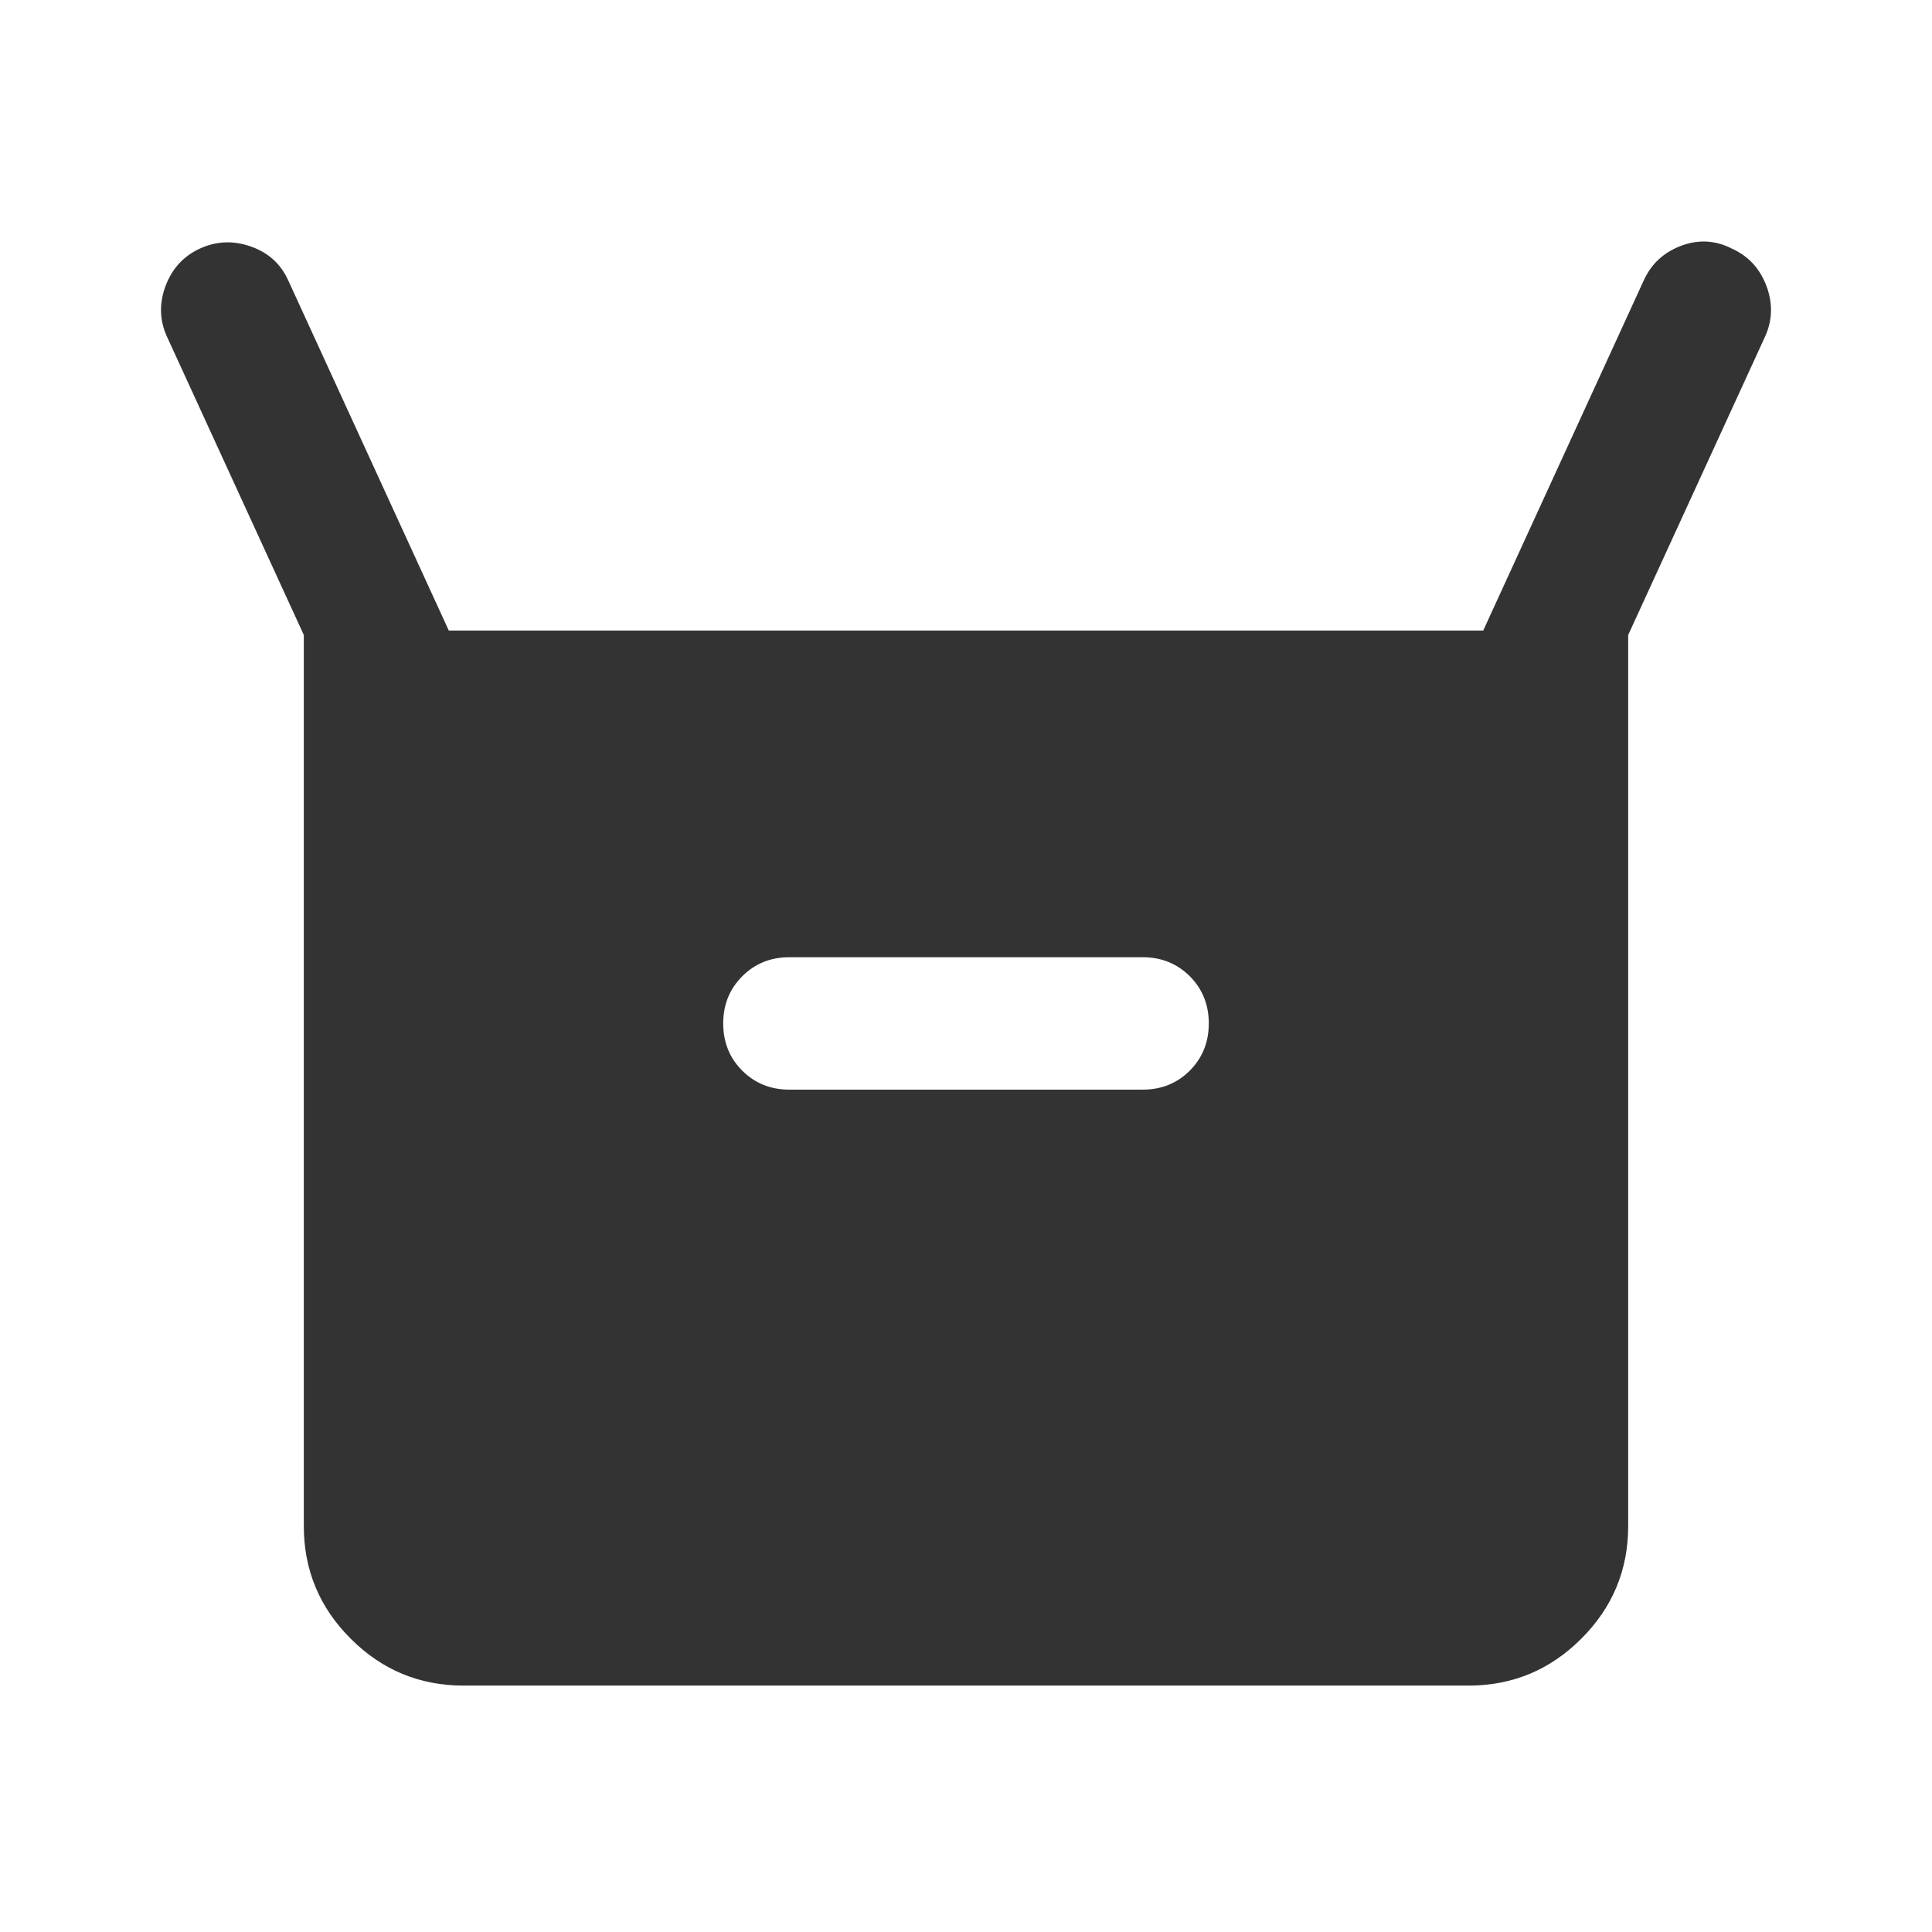 <svg width="24" height="24" viewBox="0 0 24 24" fill="none" xmlns="http://www.w3.org/2000/svg">
<mask id="mask0_19_325" style="mask-type:alpha" maskUnits="userSpaceOnUse" x="0" y="0" width="24" height="24">
<rect width="24" height="24" fill="#D9D9D9"/>
</mask>
<g mask="url(#mask0_19_325)">
<path d="M3.774 18.957V7.888L2.074 4.182C1.981 3.978 1.976 3.768 2.057 3.551C2.139 3.335 2.281 3.18 2.485 3.087C2.689 2.994 2.899 2.986 3.116 3.062C3.333 3.138 3.487 3.278 3.58 3.482L5.575 7.833H18.425L20.42 3.482C20.513 3.278 20.667 3.135 20.884 3.053C21.101 2.972 21.311 2.984 21.515 3.089C21.718 3.18 21.861 3.335 21.943 3.551C22.024 3.768 22.019 3.978 21.926 4.182L20.226 7.888V18.957C20.226 19.502 20.032 19.969 19.643 20.357C19.255 20.745 18.788 20.939 18.243 20.939H5.757C5.212 20.939 4.745 20.745 4.357 20.357C3.968 19.969 3.774 19.502 3.774 18.957ZM9.806 13.536H14.194C14.427 13.536 14.622 13.457 14.78 13.3C14.937 13.142 15.016 12.946 15.016 12.713C15.016 12.48 14.937 12.285 14.78 12.127C14.622 11.97 14.427 11.891 14.194 11.891H9.806C9.573 11.891 9.378 11.97 9.22 12.128C9.063 12.285 8.984 12.481 8.984 12.714C8.984 12.947 9.063 13.143 9.22 13.3C9.378 13.457 9.573 13.536 9.806 13.536Z" fill="#333333"/>
</g>
</svg>
